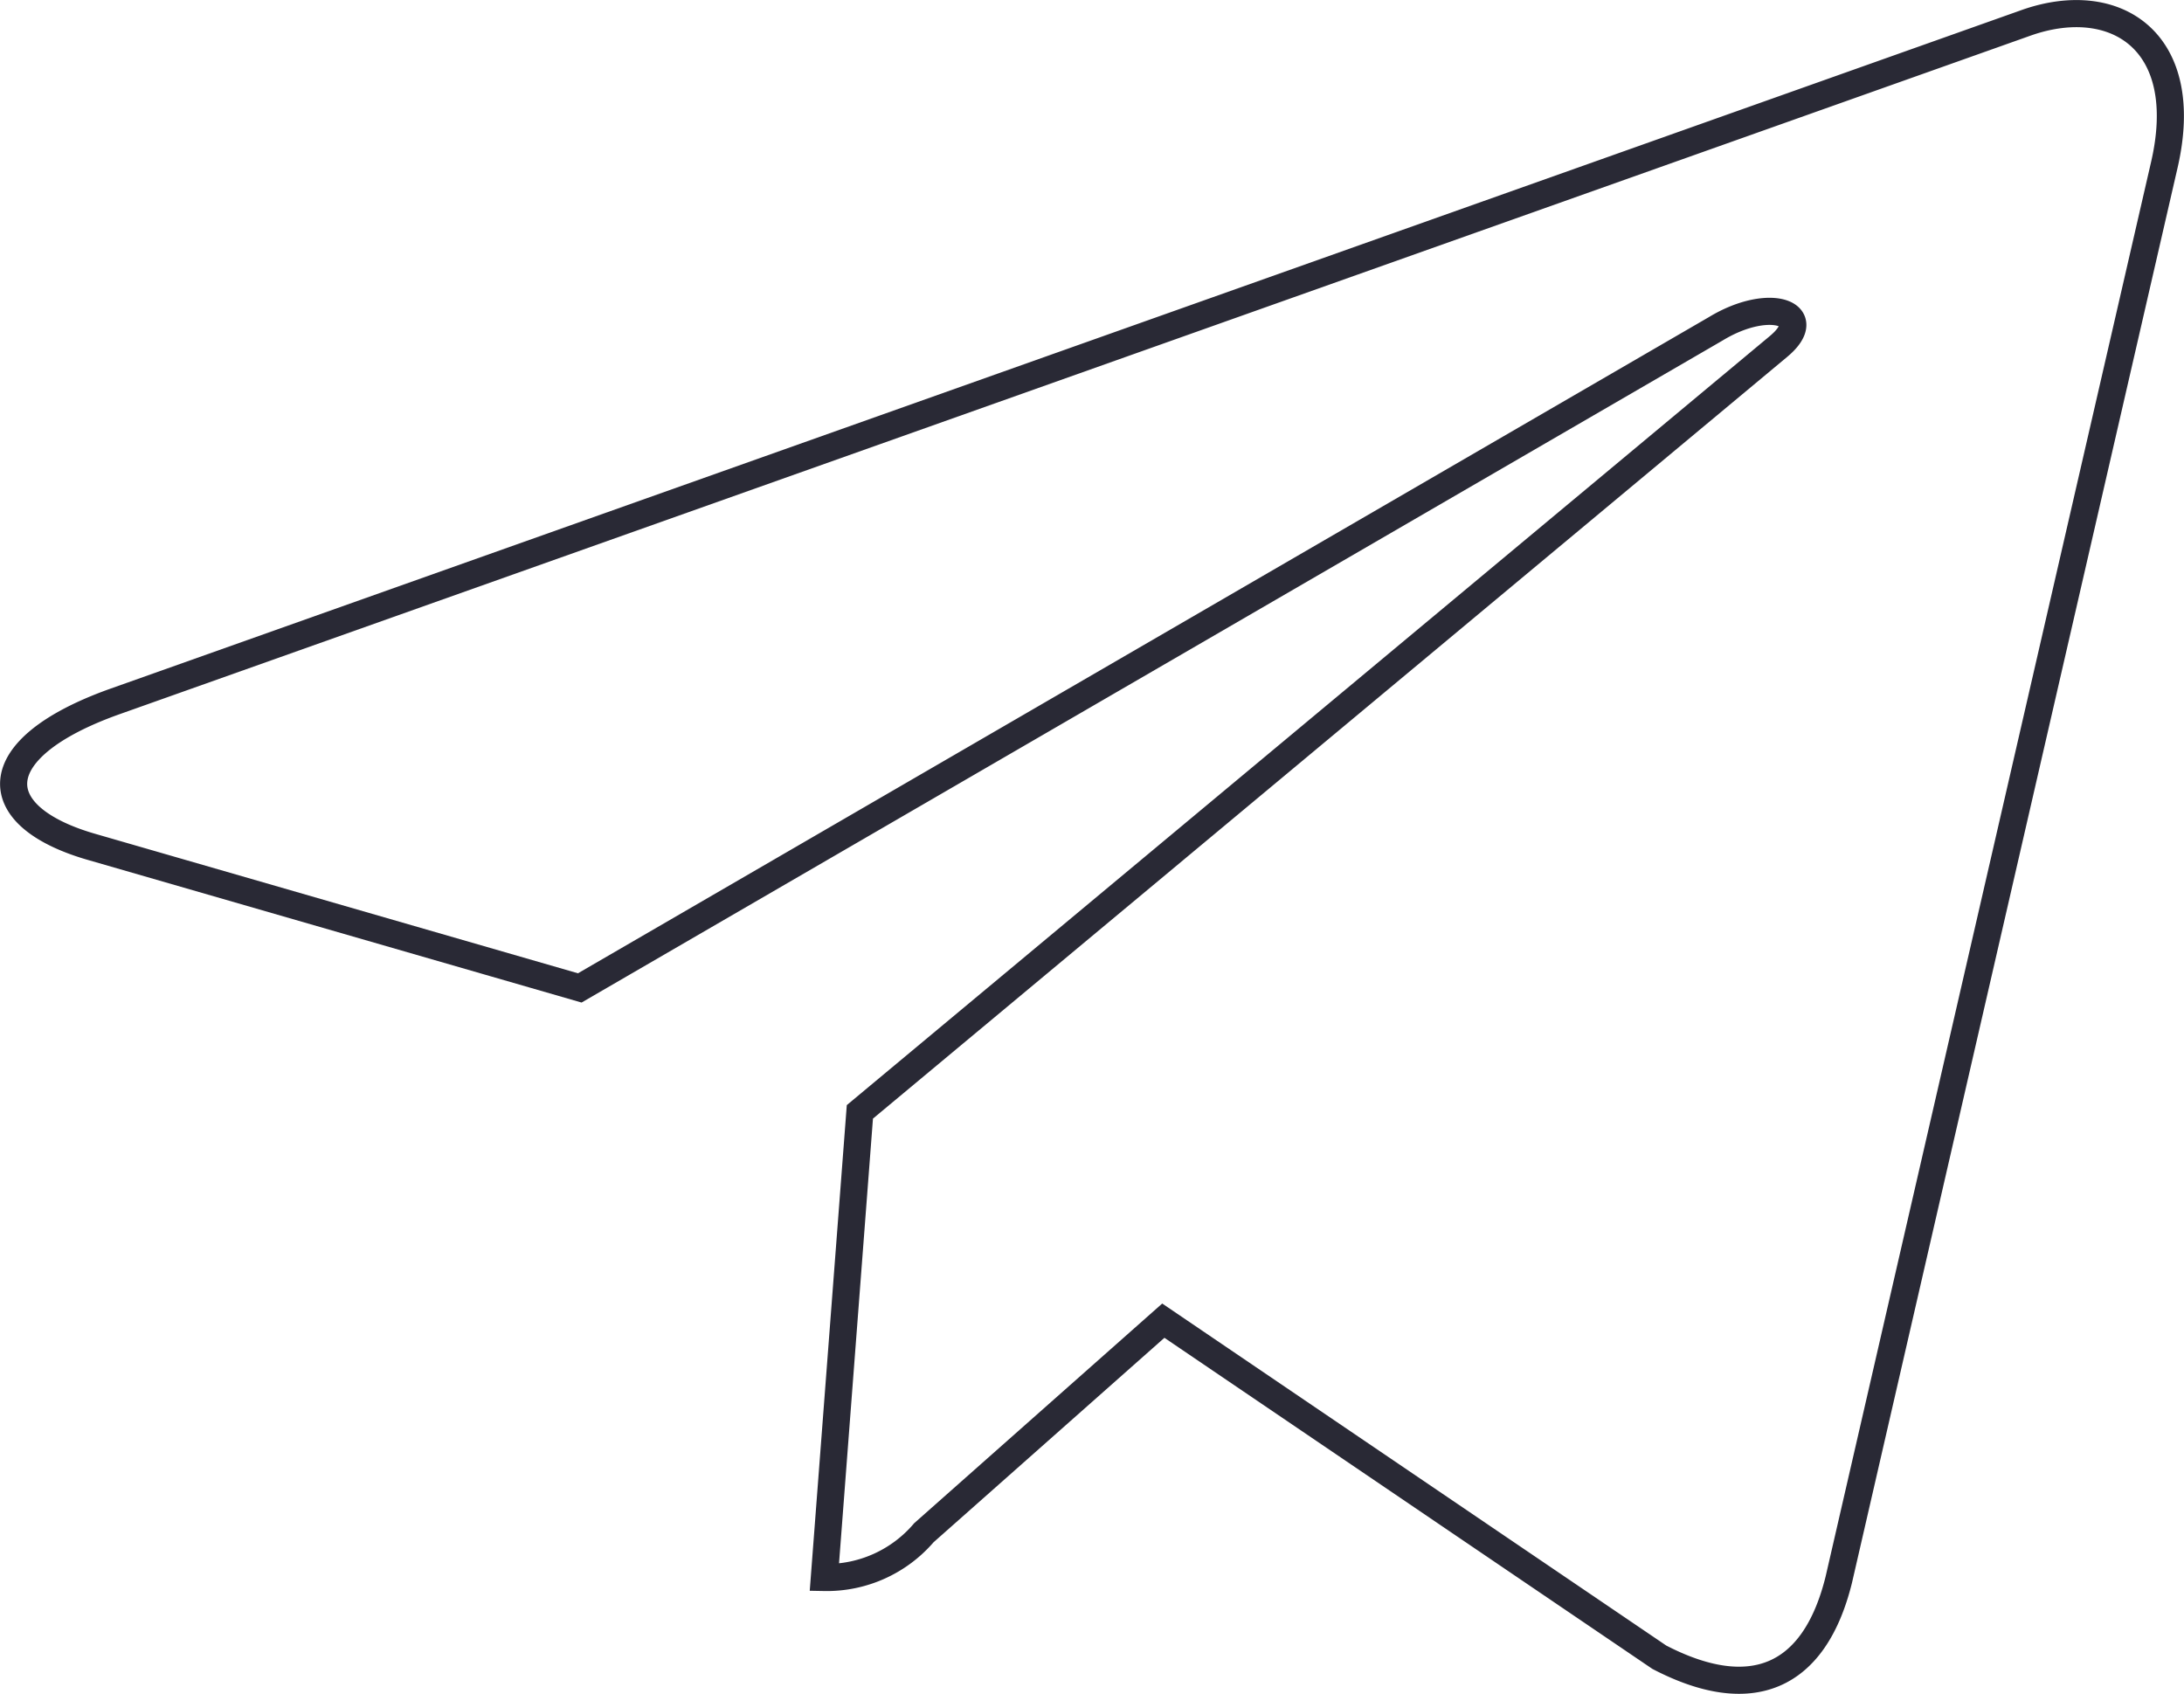 <svg xmlns="http://www.w3.org/2000/svg" viewBox="0 0 80.54 62.46"><defs><style>.cls-1{fill:none;stroke:#292935;}</style></defs><title>Te</title><g id="Слой_2" data-name="Слой 2"><g id="Слой_1-2" data-name="Слой 1"><path class="cls-1" d="M31.71,41,30.4,58.17a4.71,4.71,0,0,0,3.67-1.65L42.9,48.7,61.19,61.11c3.35,1.74,5.71.82,6.62-2.86l12-52.15h0C80.88,1.5,78-.3,74.75.83L4.2,25.88c-4.82,1.73-4.75,4.22-.82,5.35l18,5.2,41.9-24.31c2-1.21,3.76-.54,2.29.67Z"/></g></g></svg>